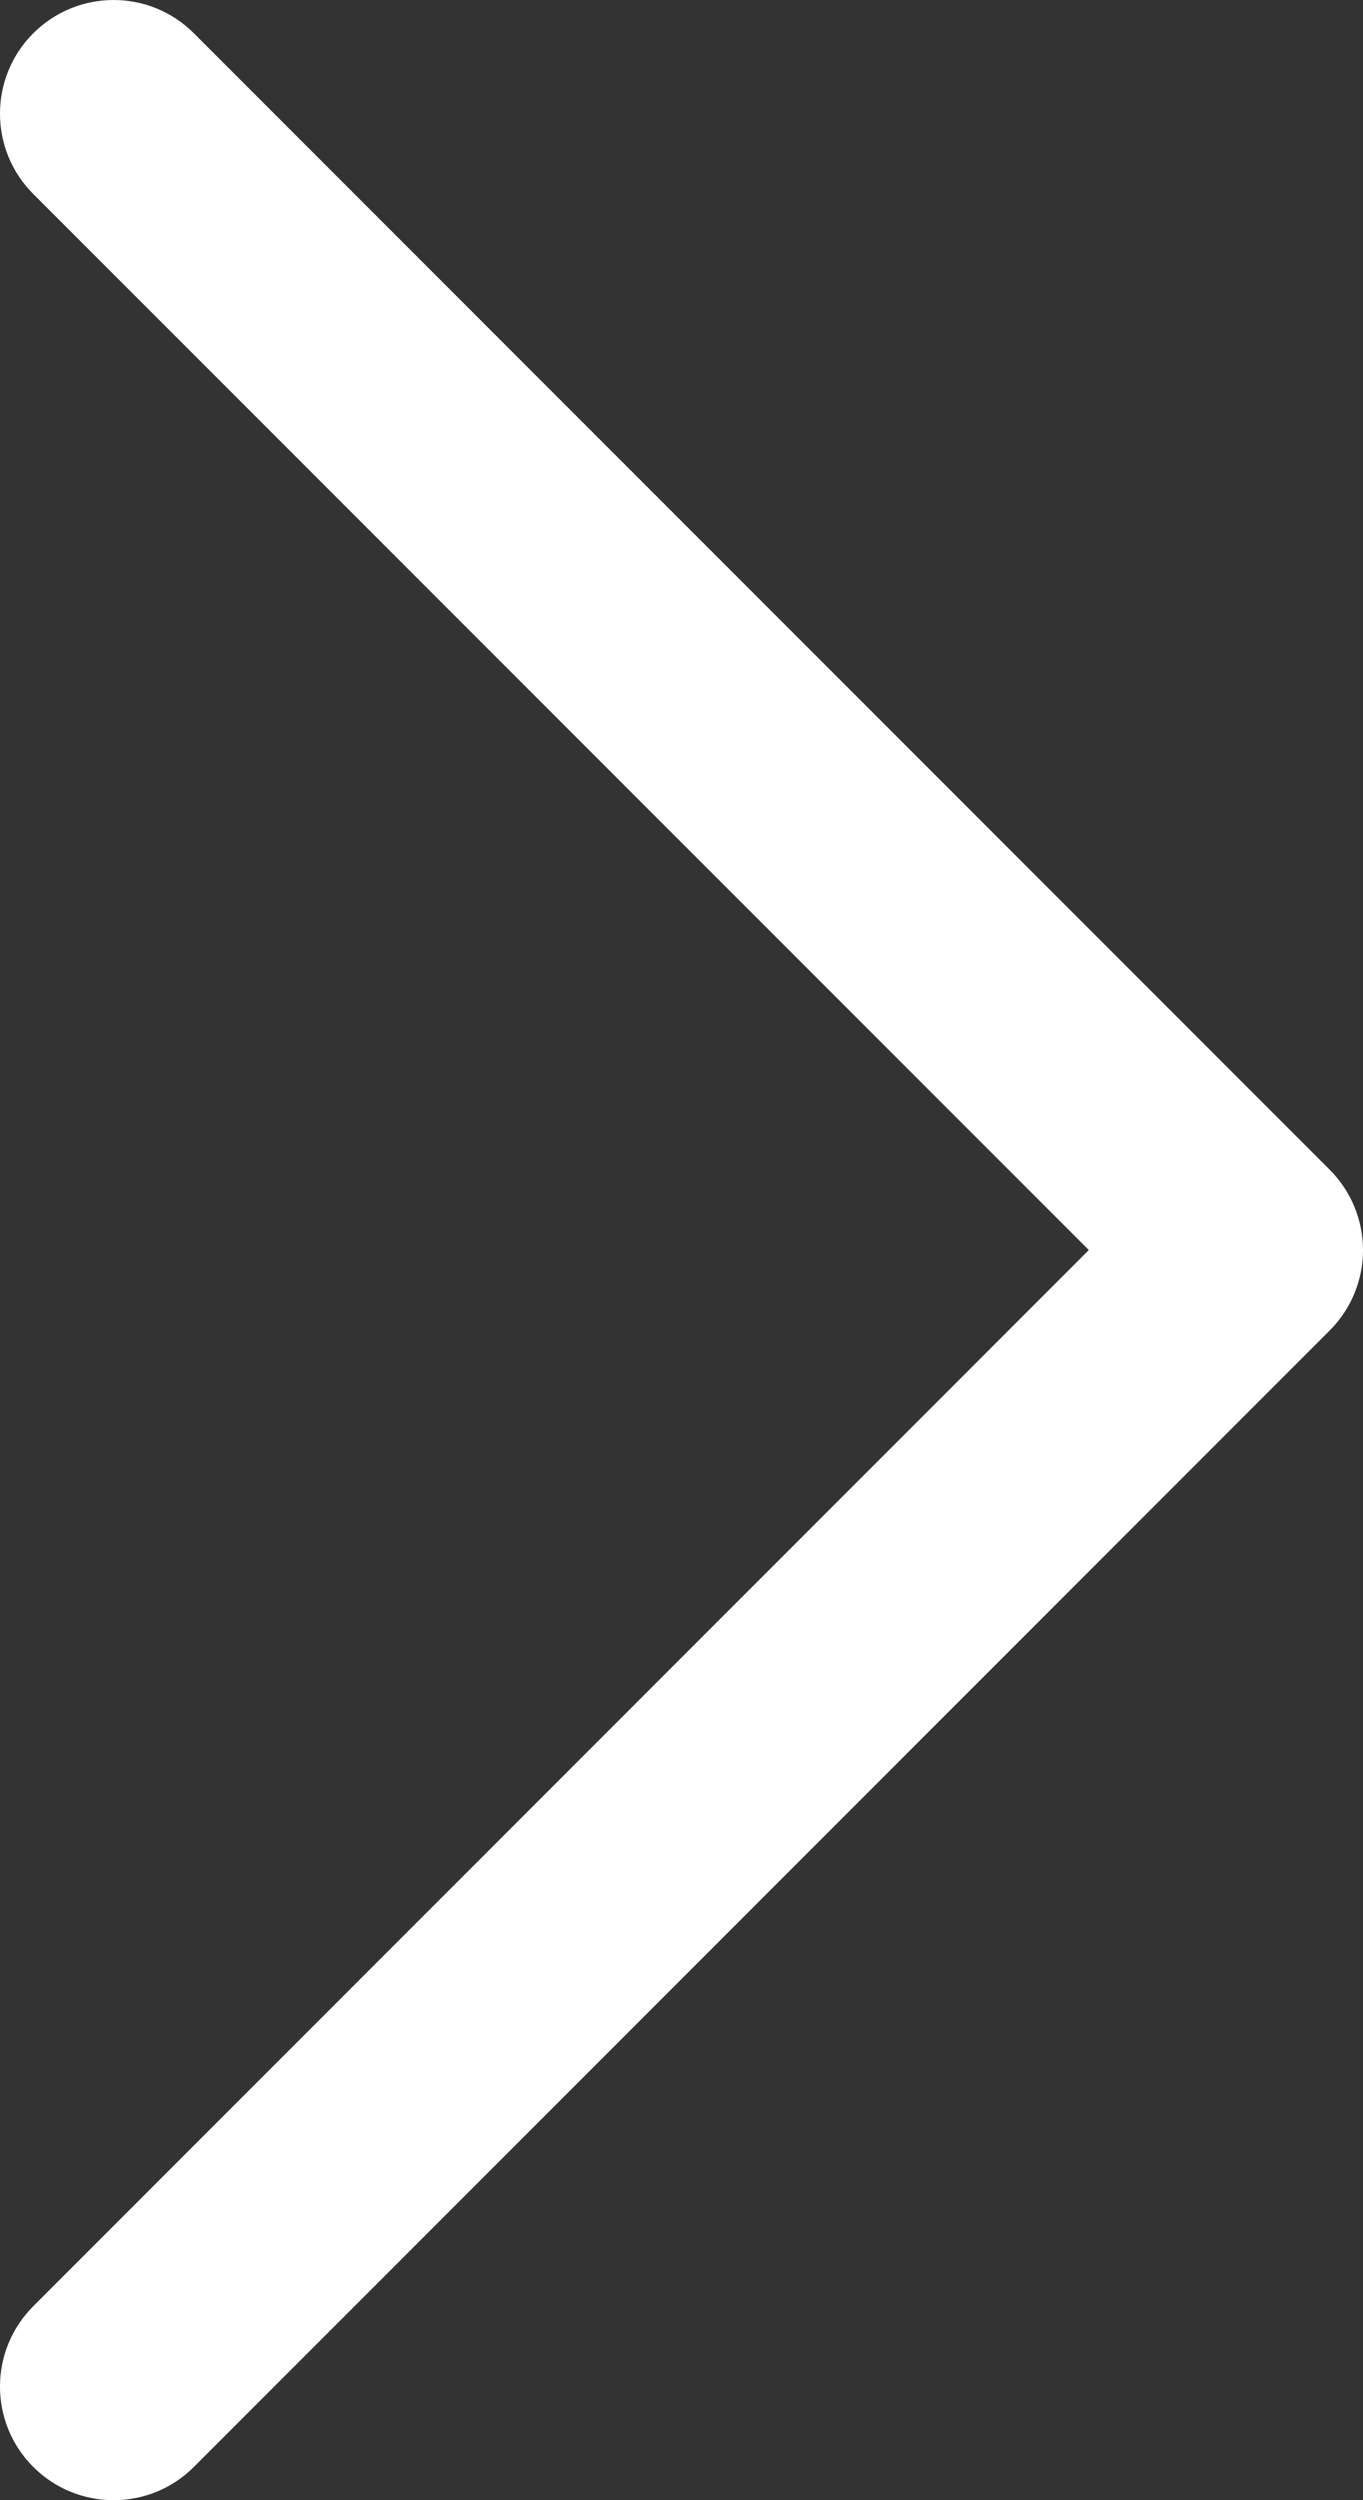 <?xml version="1.0" encoding="UTF-8"?><svg id="Layer_1" xmlns="http://www.w3.org/2000/svg" width="267.57" height="490.55" viewBox="0 0 267.57 490.55"><rect x="0" y="0" width="267.57" height="490.55" fill="#333333" stroke="none"/><defs><style>.cls-1{fill:#fff;stroke-width:0px;}</style></defs><path class="cls-1" d="M213.74,245.27L6.53,452.49c-8.71,8.71-8.71,22.83,0,31.53s22.83,8.71,31.53,0l222.98-222.98c4.18-4.18,6.53-9.85,6.53-15.76s-2.35-11.59-6.53-15.77L38.06,6.53C33.71,2.18,28.01,0,22.3,0c-5.71,0-11.41,2.18-15.77,6.53-8.71,8.71-8.71,22.83,0,31.53l207.21,207.2Z"/></svg>